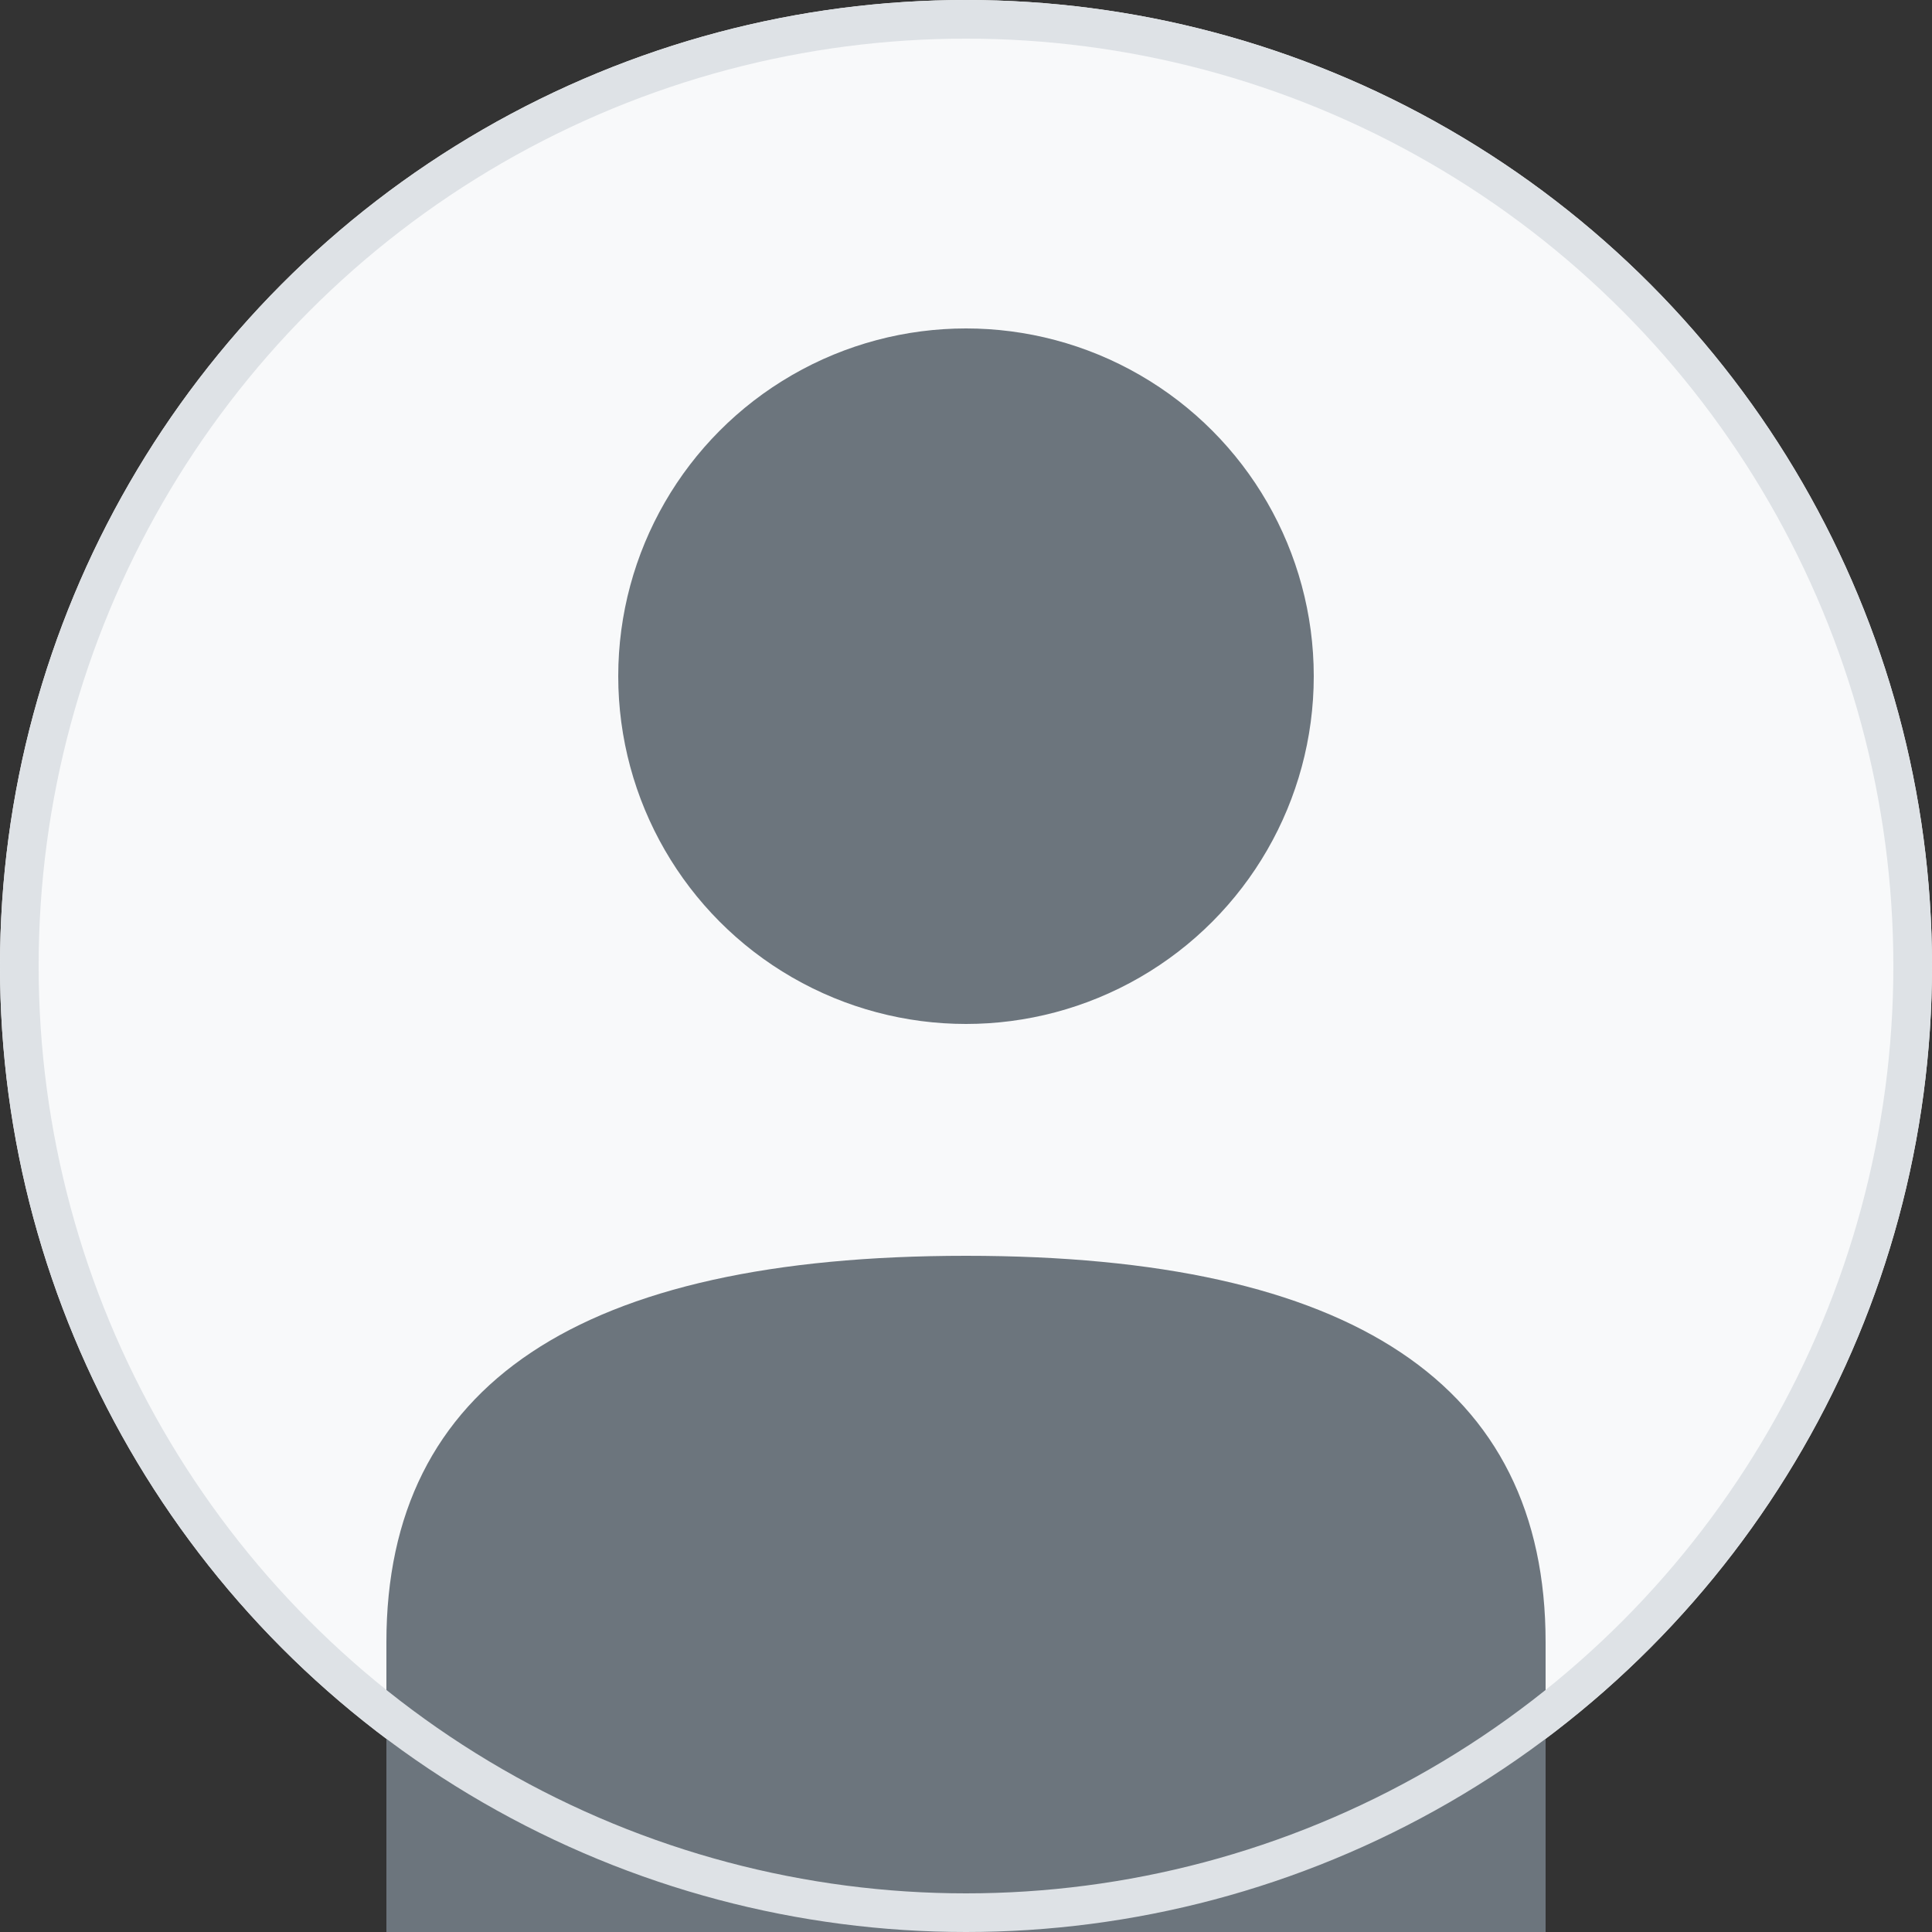 <svg width="100" height="100" viewBox="0 0 100 100" xmlns="http://www.w3.org/2000/svg">
  <rect x="0" y="0" width="100" height="100" fill="#333333" stroke="none"/>
  <!-- Background circle -->
  <circle cx="50" cy="50" r="50" fill="#f8f9fa"/>
  
  <!-- Head -->
  <circle cx="50" cy="35" r="18" fill="#6c757d"/>
  
  <!-- Body -->
  <path d="M20 85 Q20 65 50 65 Q80 65 80 85 L80 100 L20 100 Z" fill="#6c757d"/>
  
  <!-- Optional: Add a subtle border -->
  <circle cx="50" cy="50" r="49" fill="none" stroke="#dee2e6" stroke-width="2"/>
</svg>